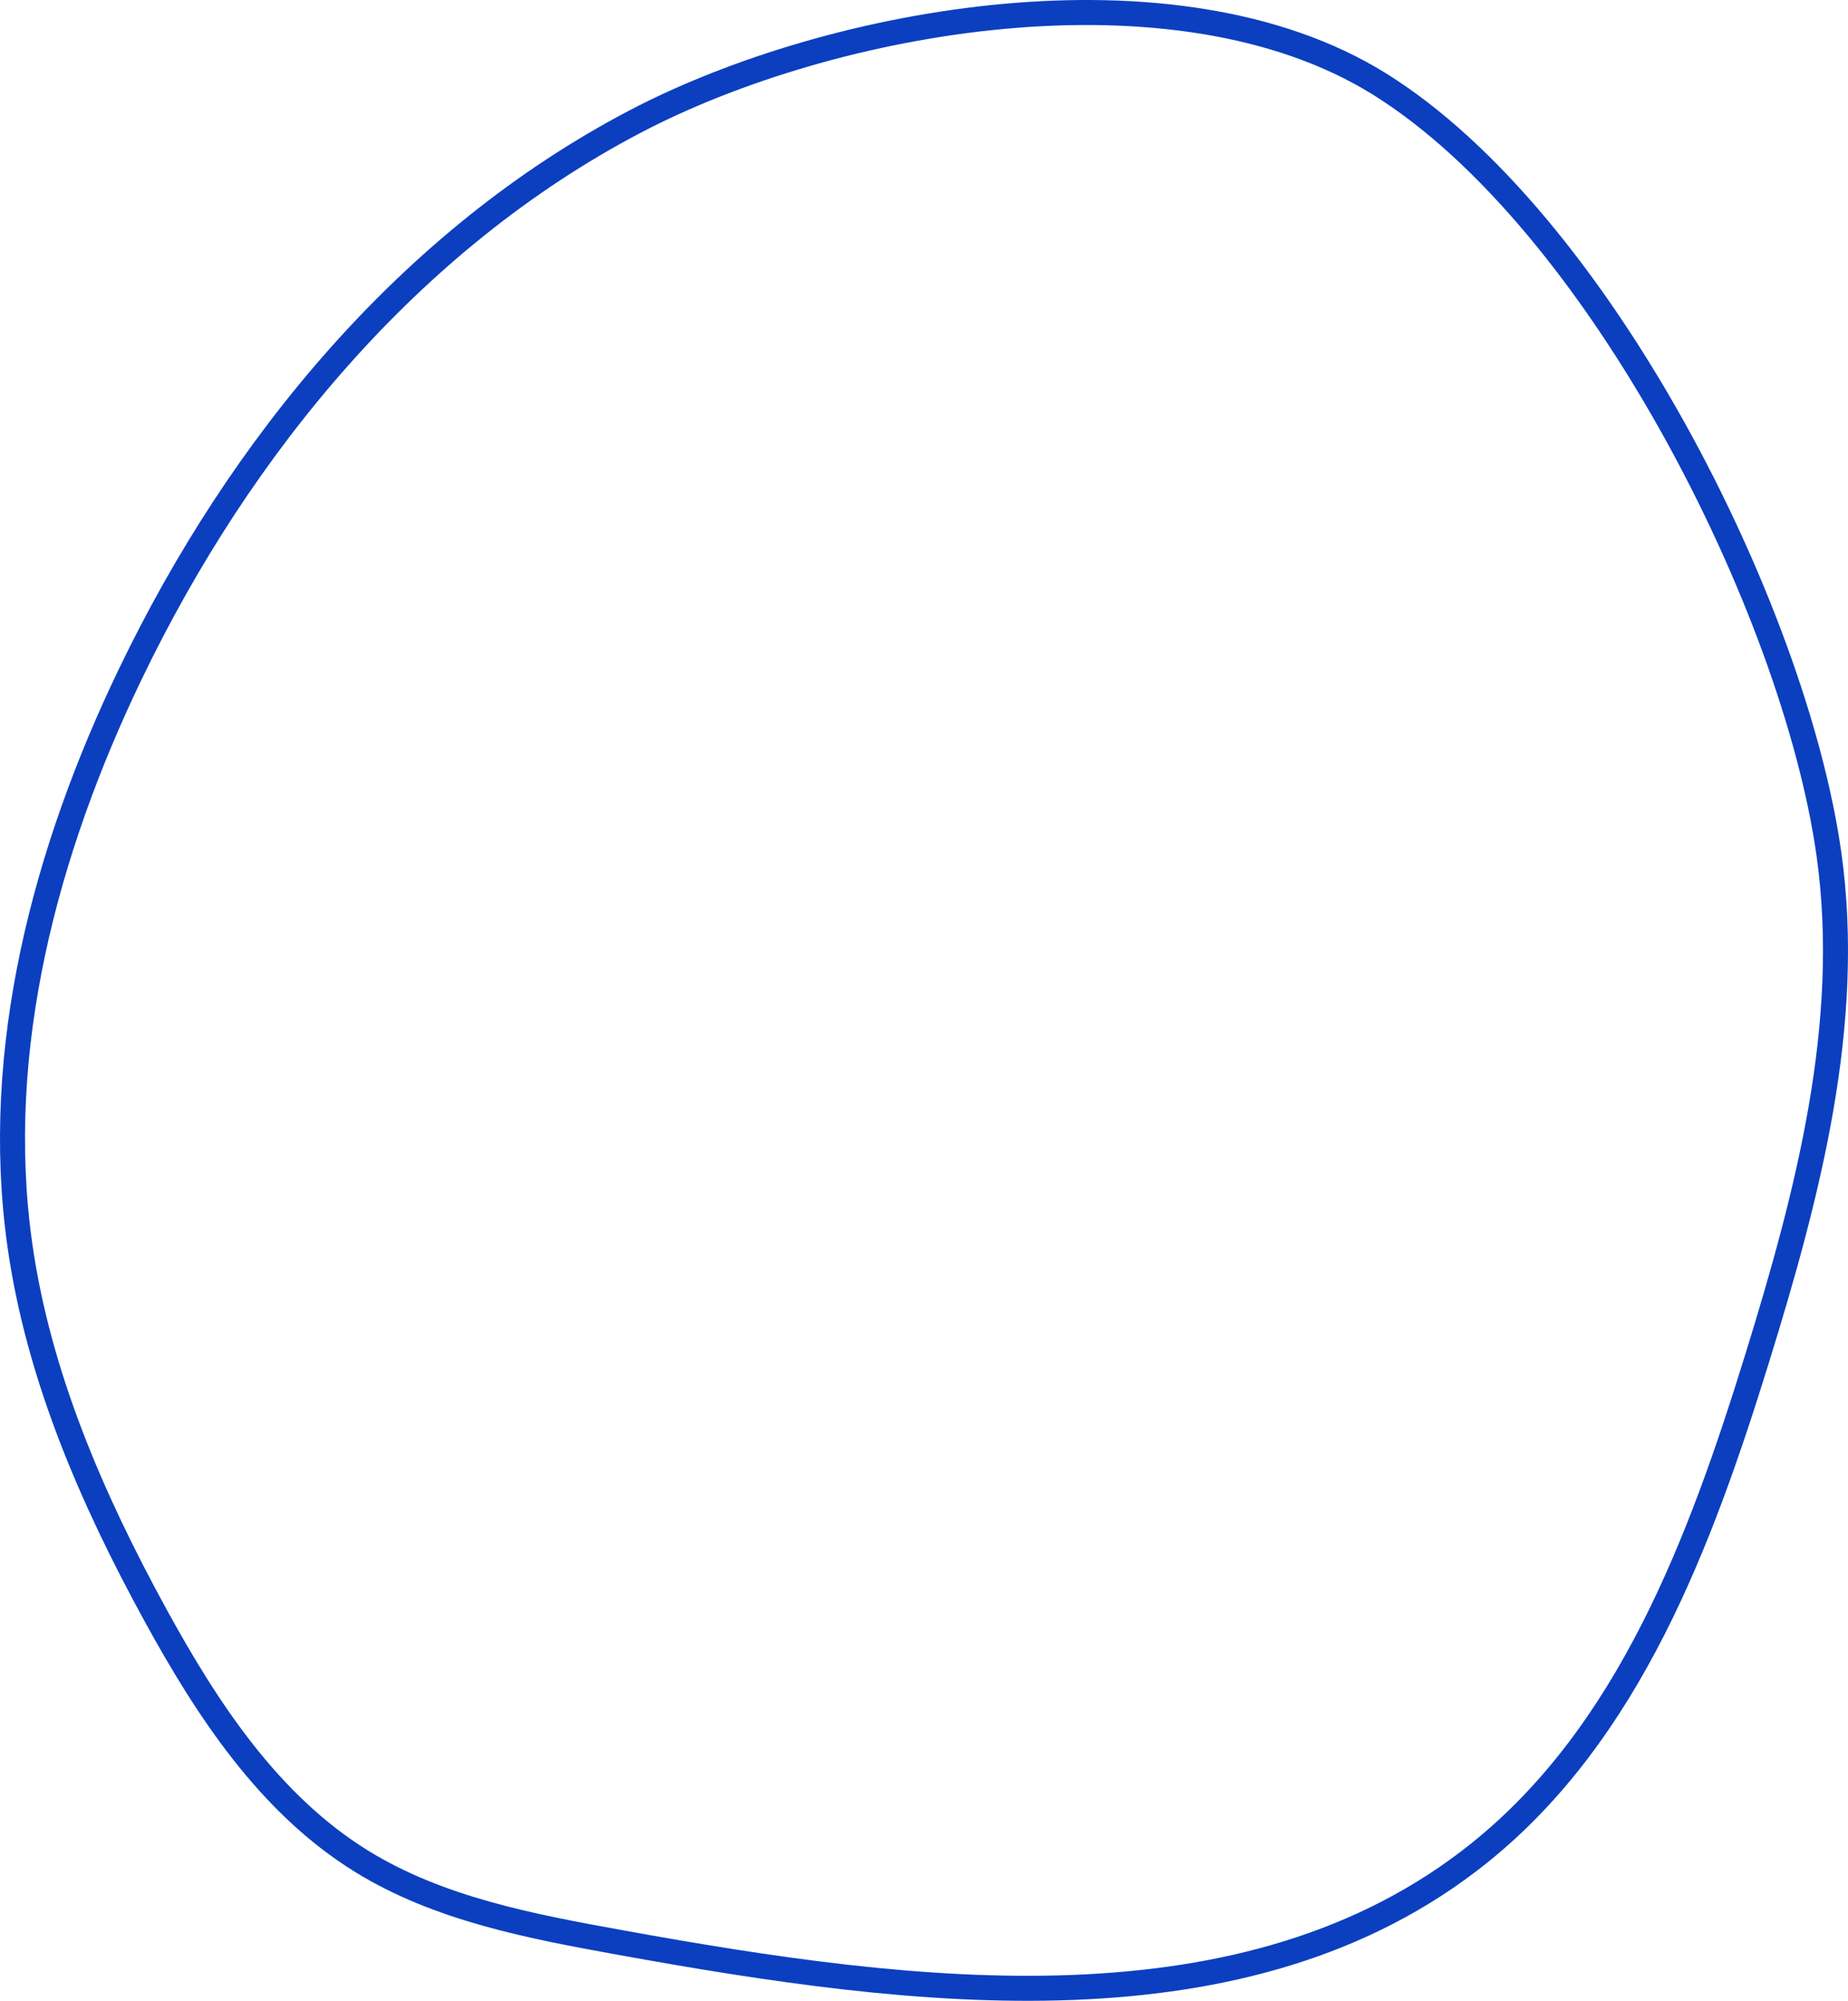 <?xml version="1.0" encoding="utf-8"?>
<!-- Generator: Adobe Illustrator 16.0.0, SVG Export Plug-In . SVG Version: 6.00 Build 0)  -->
<!DOCTYPE svg PUBLIC "-//W3C//DTD SVG 1.1//EN" "http://www.w3.org/Graphics/SVG/1.1/DTD/svg11.dtd">
<svg version="1.1" id="Calque_1" xmlns="http://www.w3.org/2000/svg" xmlns:xlink="http://www.w3.org/1999/xlink" x="0px" y="0px"
	 width="147.798px" height="159.961px" viewBox="0 0 147.798 159.961" enable-background="new 0 0 147.798 159.961"
	 xml:space="preserve">
<path fill="none" stroke="#0B3FC0" stroke-width="2" stroke-miterlimit="10" d="M50.761,9.736
	c-17.954,9.421-31.539,25.873-40.333,44.142C3.616,68.026-0.6,83.901,1.576,99.451c1.471,10.494,5.774,20.394,10.866,29.688
	c4.153,7.579,9.104,15.106,16.455,19.653c6.222,3.849,13.613,5.224,20.812,6.527c23.37,4.229,50.058,7.688,68.59-7.165
	c11.999-9.616,17.701-24.909,22.247-39.599c4.046-13.078,7.641-26.764,5.72-40.319C143.484,48.61,127.812,17.571,110.301,6.7
	C93.983-3.431,66.587,1.431,50.761,9.736z"/>
</svg>
